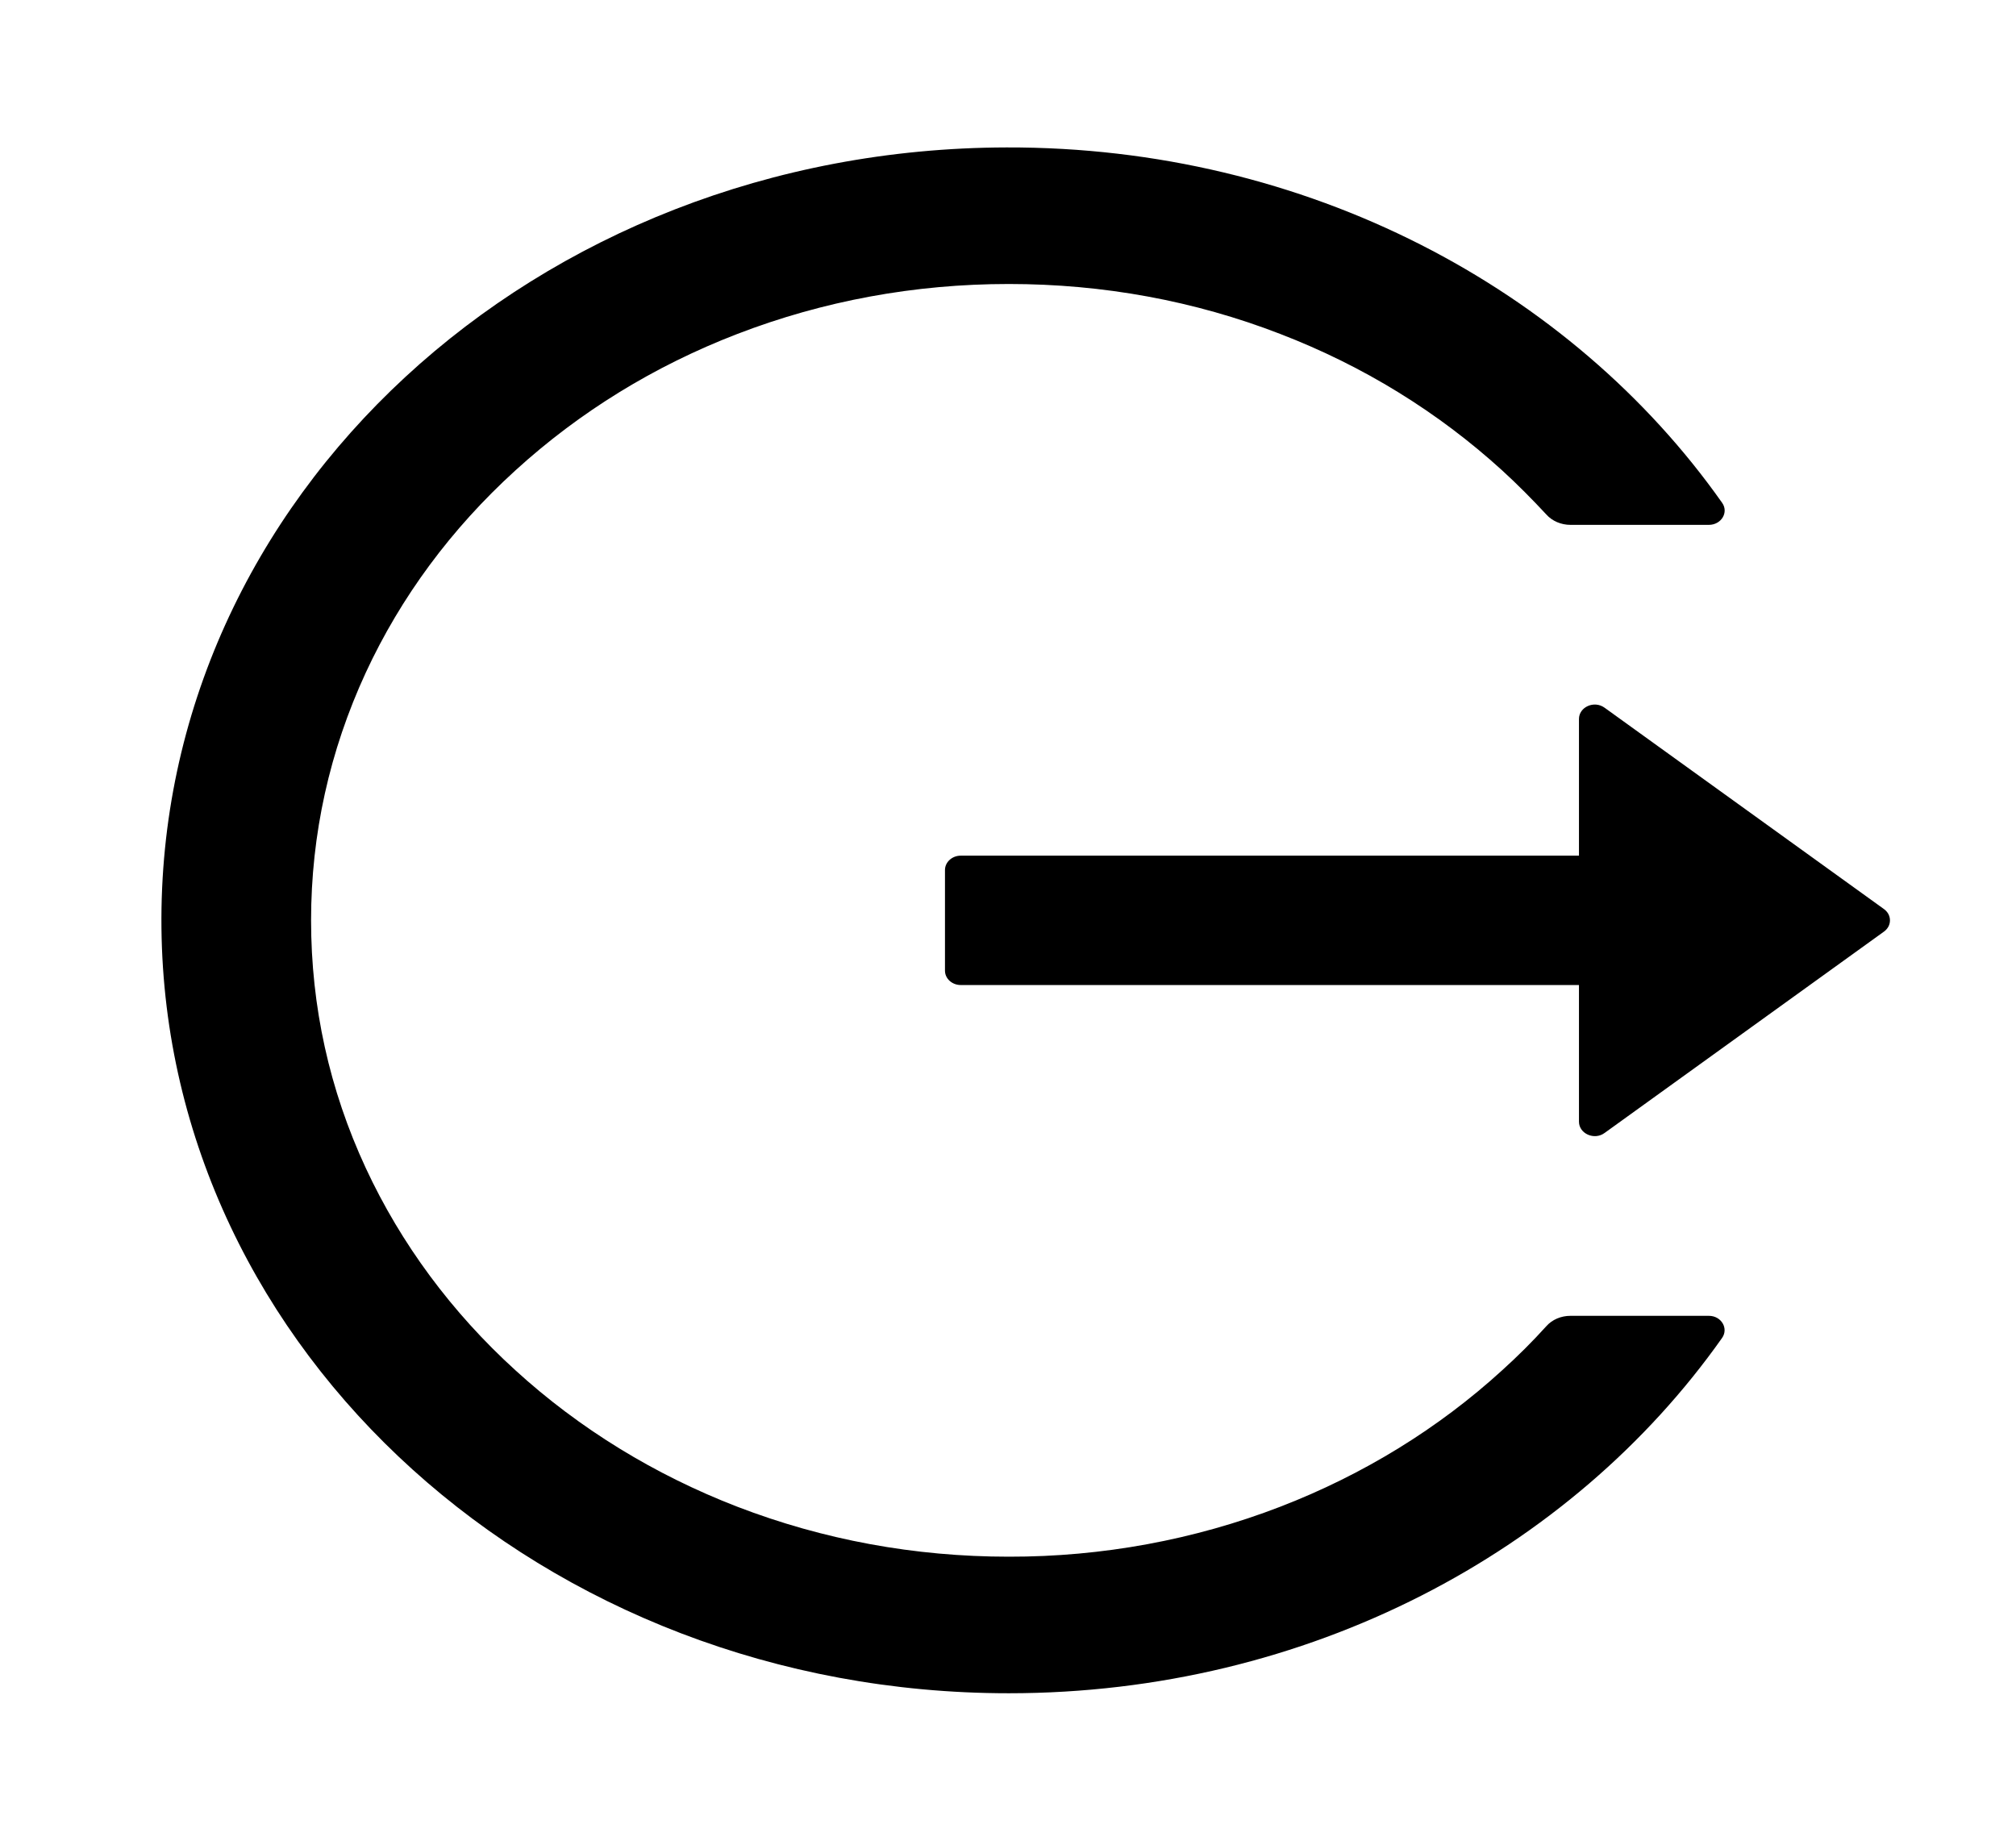 <svg width="23" height="21" viewBox="0 0 23 21" fill="none" xmlns="http://www.w3.org/2000/svg">
<path d="M19.496 15.012H17.917C17.809 15.012 17.708 15.055 17.641 15.131C17.484 15.305 17.315 15.473 17.138 15.633C16.412 16.296 15.552 16.825 14.606 17.19C13.626 17.568 12.573 17.762 11.509 17.76C10.433 17.76 9.391 17.567 8.412 17.19C7.466 16.825 6.606 16.296 5.88 15.633C5.153 14.972 4.574 14.189 4.173 13.326C3.758 12.432 3.549 11.482 3.549 10.5C3.549 9.518 3.76 8.568 4.173 7.674C4.573 6.811 5.148 6.033 5.88 5.367C6.612 4.7 7.464 4.175 8.412 3.81C9.391 3.433 10.433 3.24 11.509 3.24C12.585 3.24 13.627 3.431 14.606 3.81C15.554 4.175 16.405 4.7 17.138 5.367C17.315 5.529 17.481 5.697 17.641 5.869C17.708 5.945 17.811 5.988 17.917 5.988H19.496C19.638 5.988 19.725 5.845 19.647 5.736C17.924 3.292 14.909 1.673 11.484 1.682C6.103 1.694 1.788 5.683 1.842 10.59C1.896 15.42 6.204 19.318 11.509 19.318C14.925 19.318 17.926 17.702 19.647 15.264C19.723 15.155 19.638 15.012 19.496 15.012ZM21.493 10.371L18.306 8.074C18.187 7.988 18.014 8.066 18.014 8.203V9.762H10.961C10.862 9.762 10.781 9.836 10.781 9.926V11.074C10.781 11.165 10.862 11.238 10.961 11.238H18.014V12.797C18.014 12.934 18.189 13.012 18.306 12.926L21.493 10.629C21.514 10.614 21.532 10.594 21.544 10.572C21.556 10.55 21.562 10.525 21.562 10.5C21.562 10.475 21.556 10.451 21.544 10.428C21.532 10.406 21.514 10.386 21.493 10.371V10.371Z" fill="black"/>
</svg>
